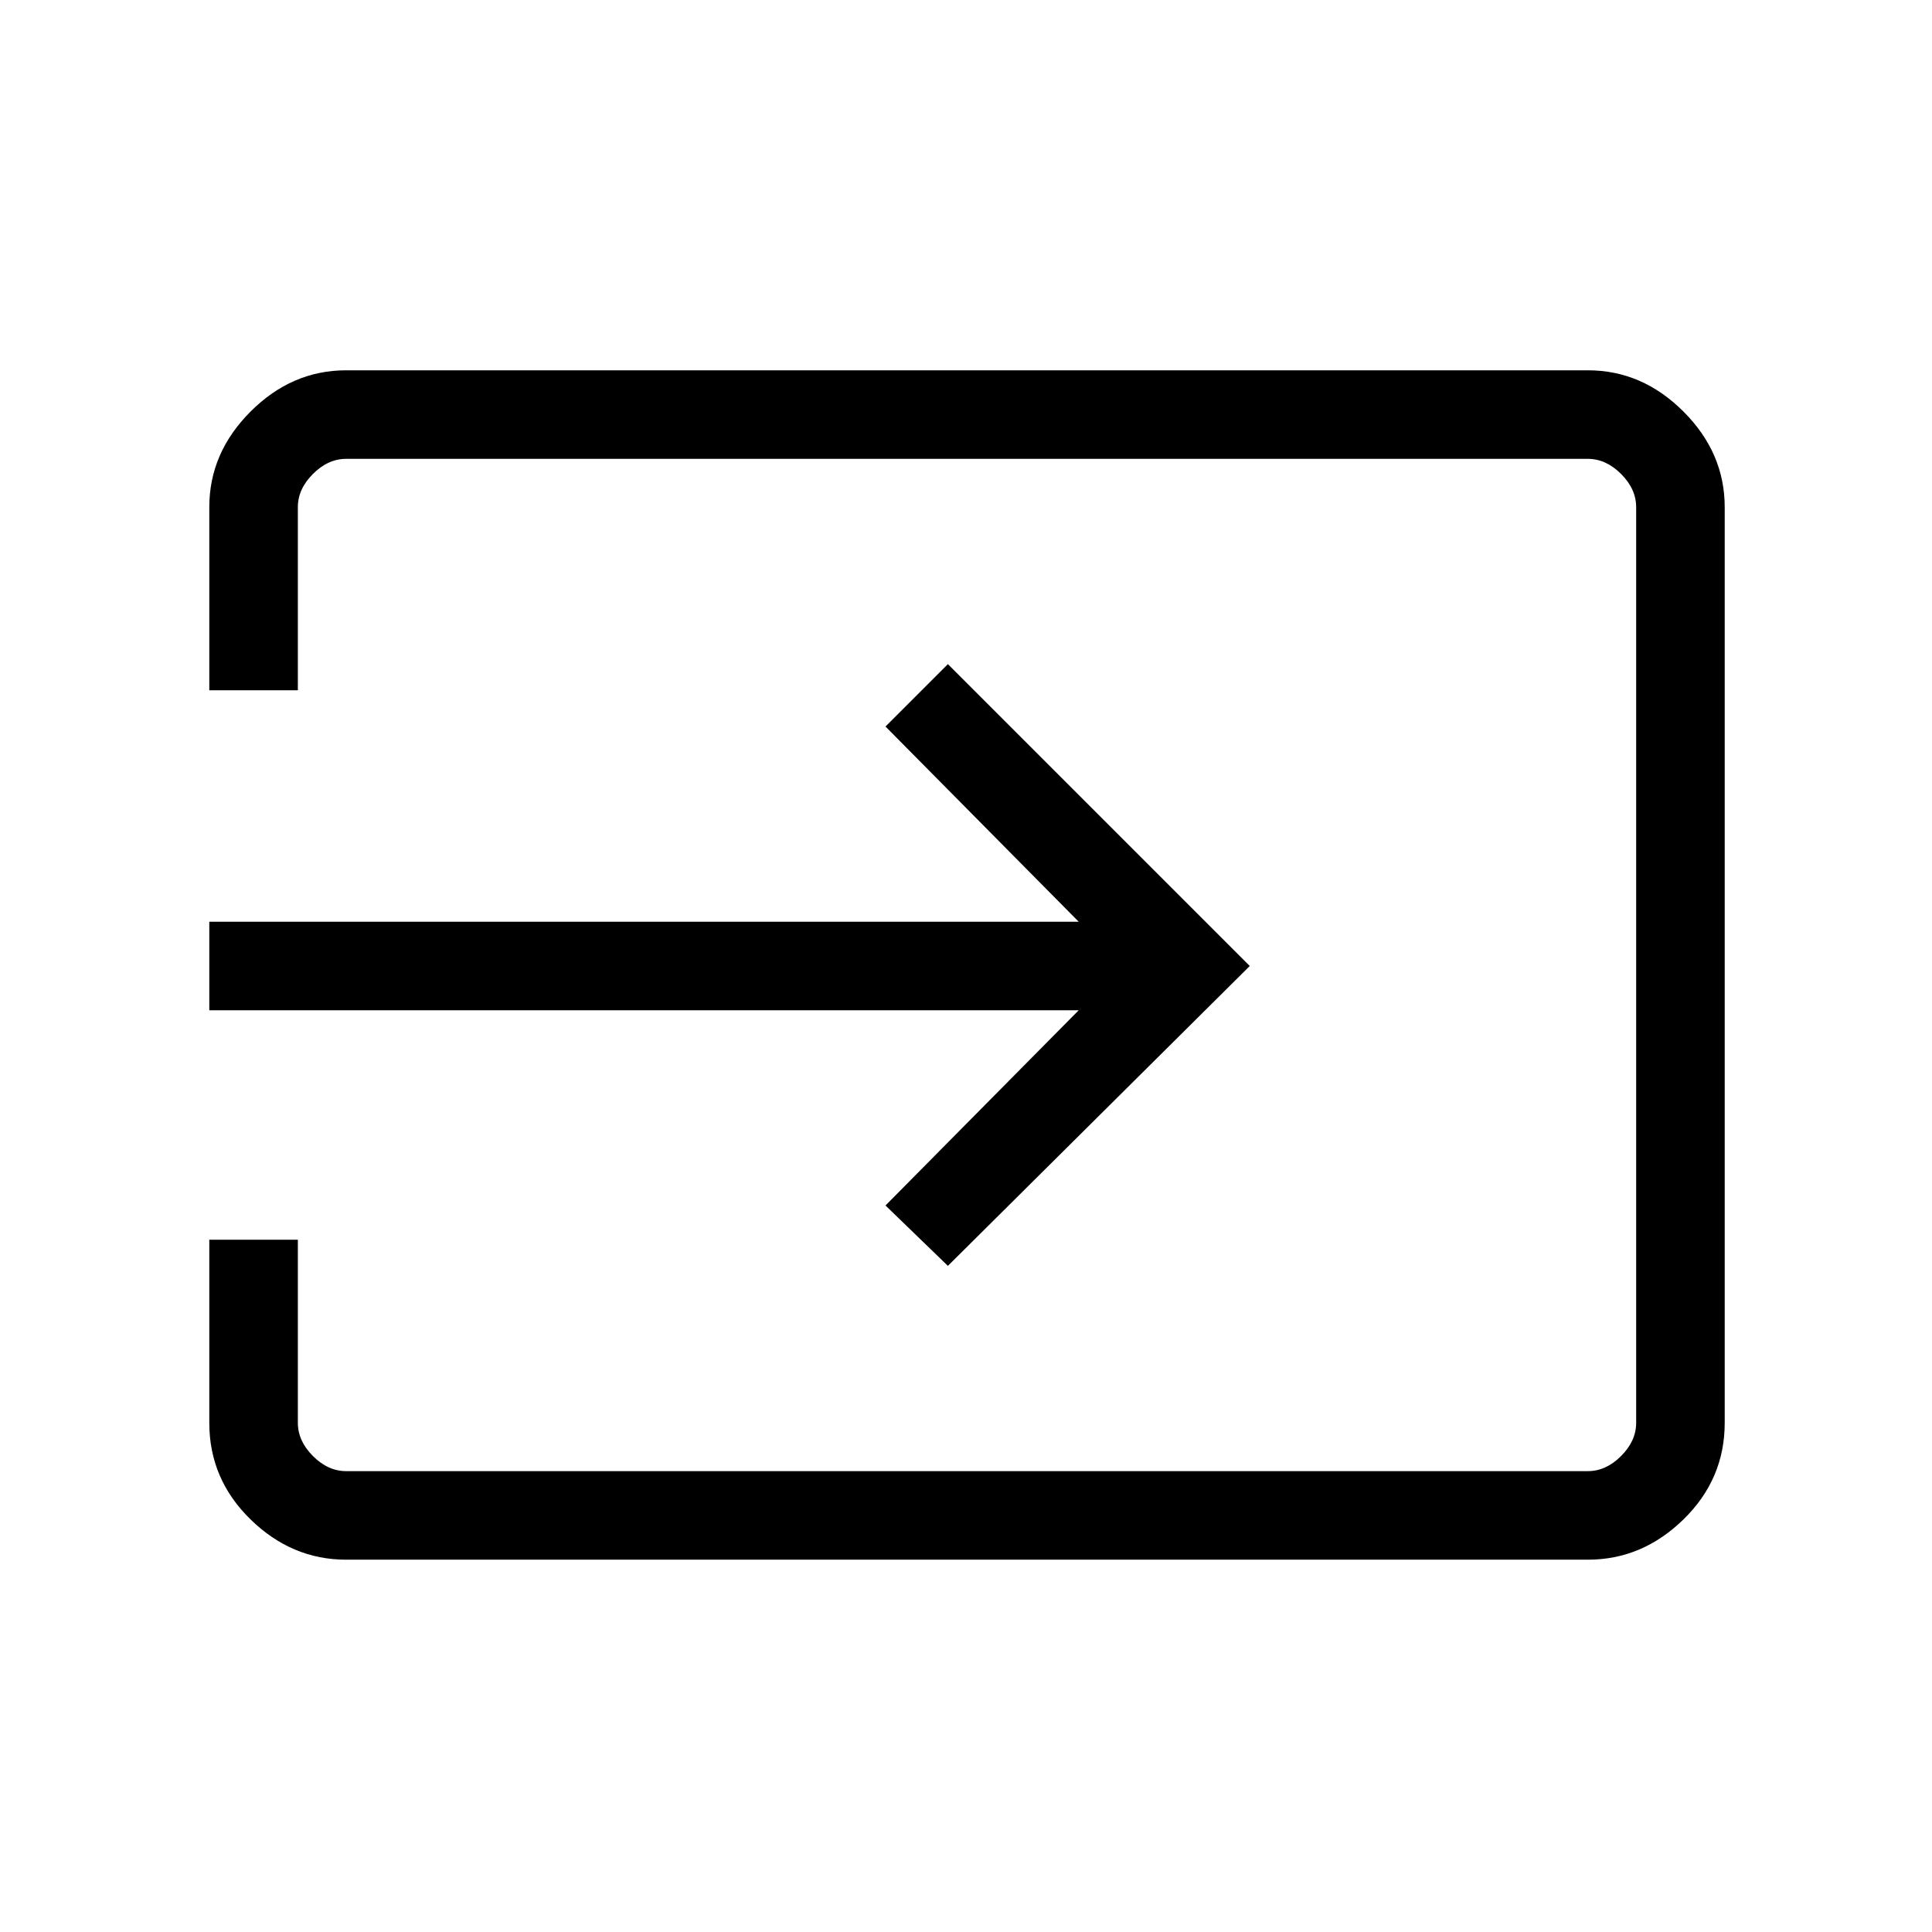 <svg xmlns="http://www.w3.org/2000/svg" height="48" width="48"><path d="M5.2 25.1V22.9H26.8L22 18.05L23.55 16.5L31.05 24L23.55 31.45L22 29.95L26.8 25.1ZM7.4 30.8V35.35Q7.4 35.8 7.775 36.175Q8.15 36.55 8.6 36.55H39.45Q39.9 36.55 40.275 36.175Q40.65 35.8 40.65 35.35V12.6Q40.65 12.15 40.275 11.775Q39.9 11.4 39.45 11.4H8.6Q8.15 11.4 7.775 11.775Q7.4 12.15 7.4 12.6V17.15H5.2V12.6Q5.2 11.25 6.225 10.225Q7.25 9.2 8.6 9.2H39.45Q40.8 9.2 41.825 10.225Q42.85 11.25 42.85 12.6V35.35Q42.85 36.75 41.825 37.75Q40.8 38.75 39.45 38.75H8.6Q7.25 38.75 6.225 37.75Q5.2 36.75 5.2 35.35V30.8Z"/></svg>